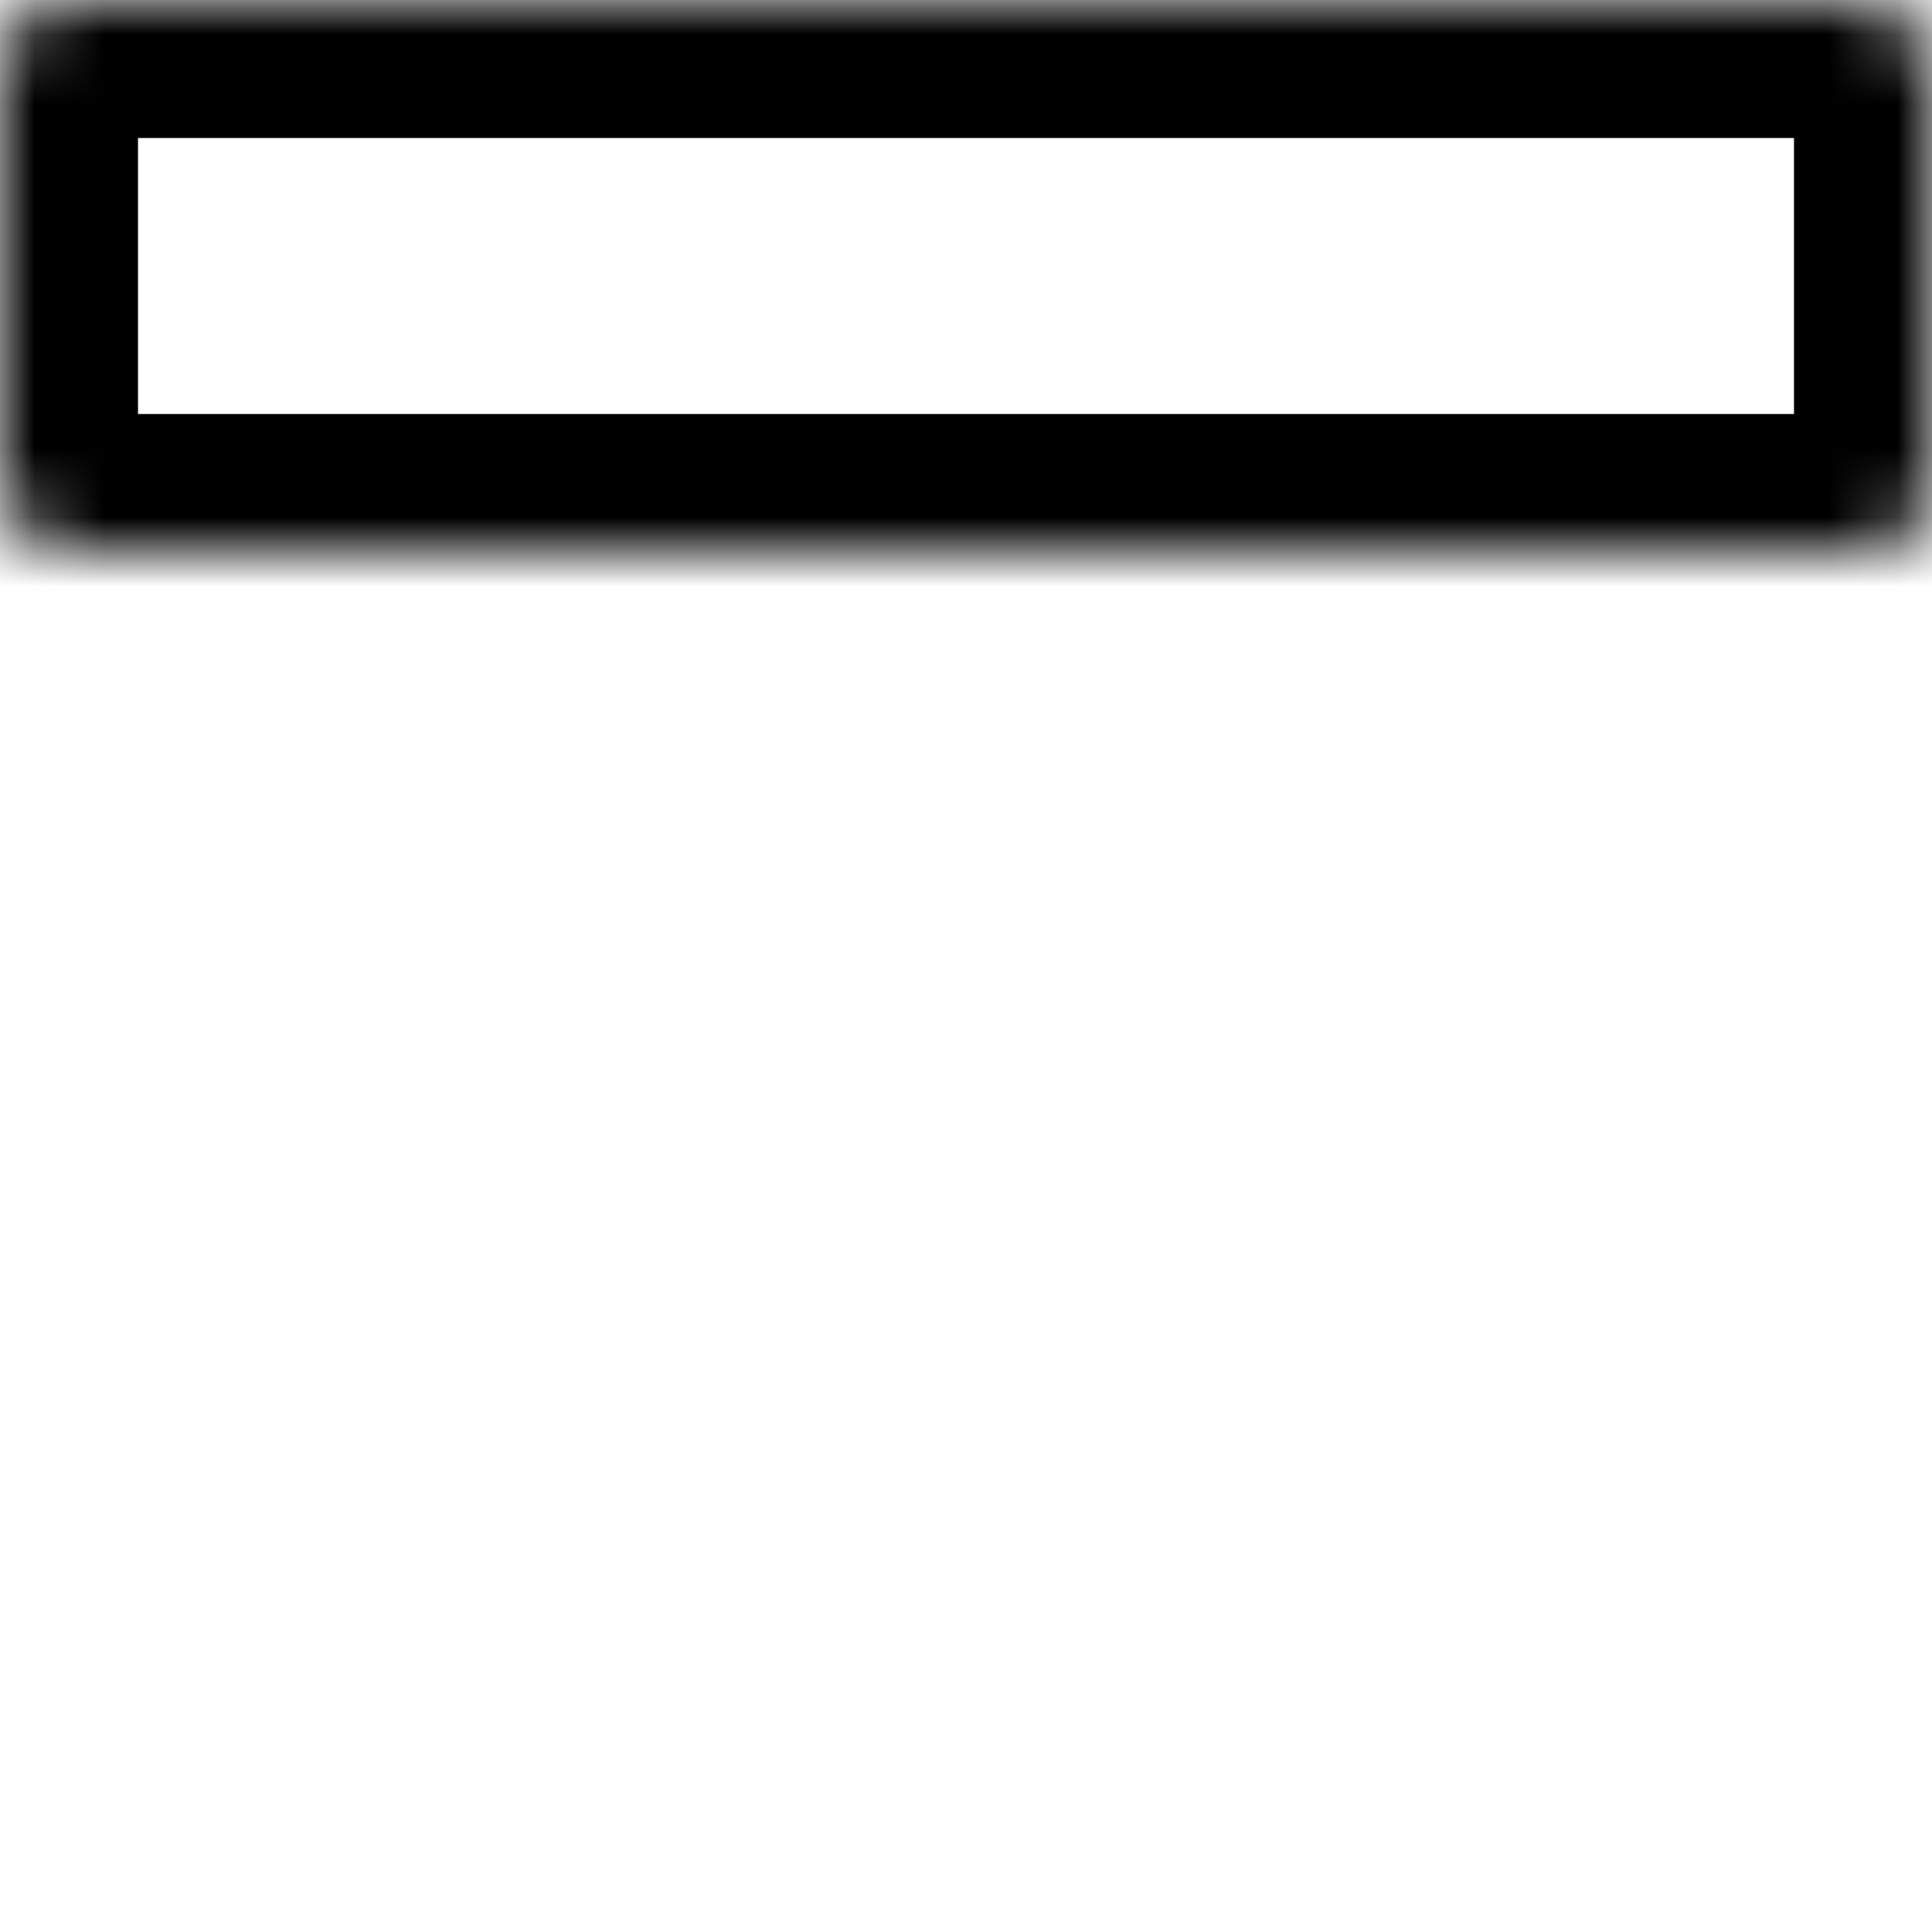<svg width="28" height="28" viewBox="0 0 28 28" fill="none" xmlns="http://www.w3.org/2000/svg">
<mask id="path-1-inside-1" fill="white">
<rect width="28" height="8" rx="1"/>
</mask>
<rect width="28" height="8" rx="1" stroke="black" stroke-width="4" mask="url(#path-1-inside-1)"/>
<mask id="path-2-inside-2" fill="white">
<rect y="10" width="28" height="8" rx="1"/>
</mask>
<rect y="10" width="28" height="8" rx="1" stroke="black" stroke-width="4" mask="url(#path-2-inside-2)"/>
<mask id="path-3-inside-3" fill="white">
<rect y="20" width="24" height="8" rx="1"/>
</mask>
<rect y="20" width="24" height="8" rx="1" stroke="black" stroke-width="4" mask="url(#path-3-inside-3)"/>
</svg>
